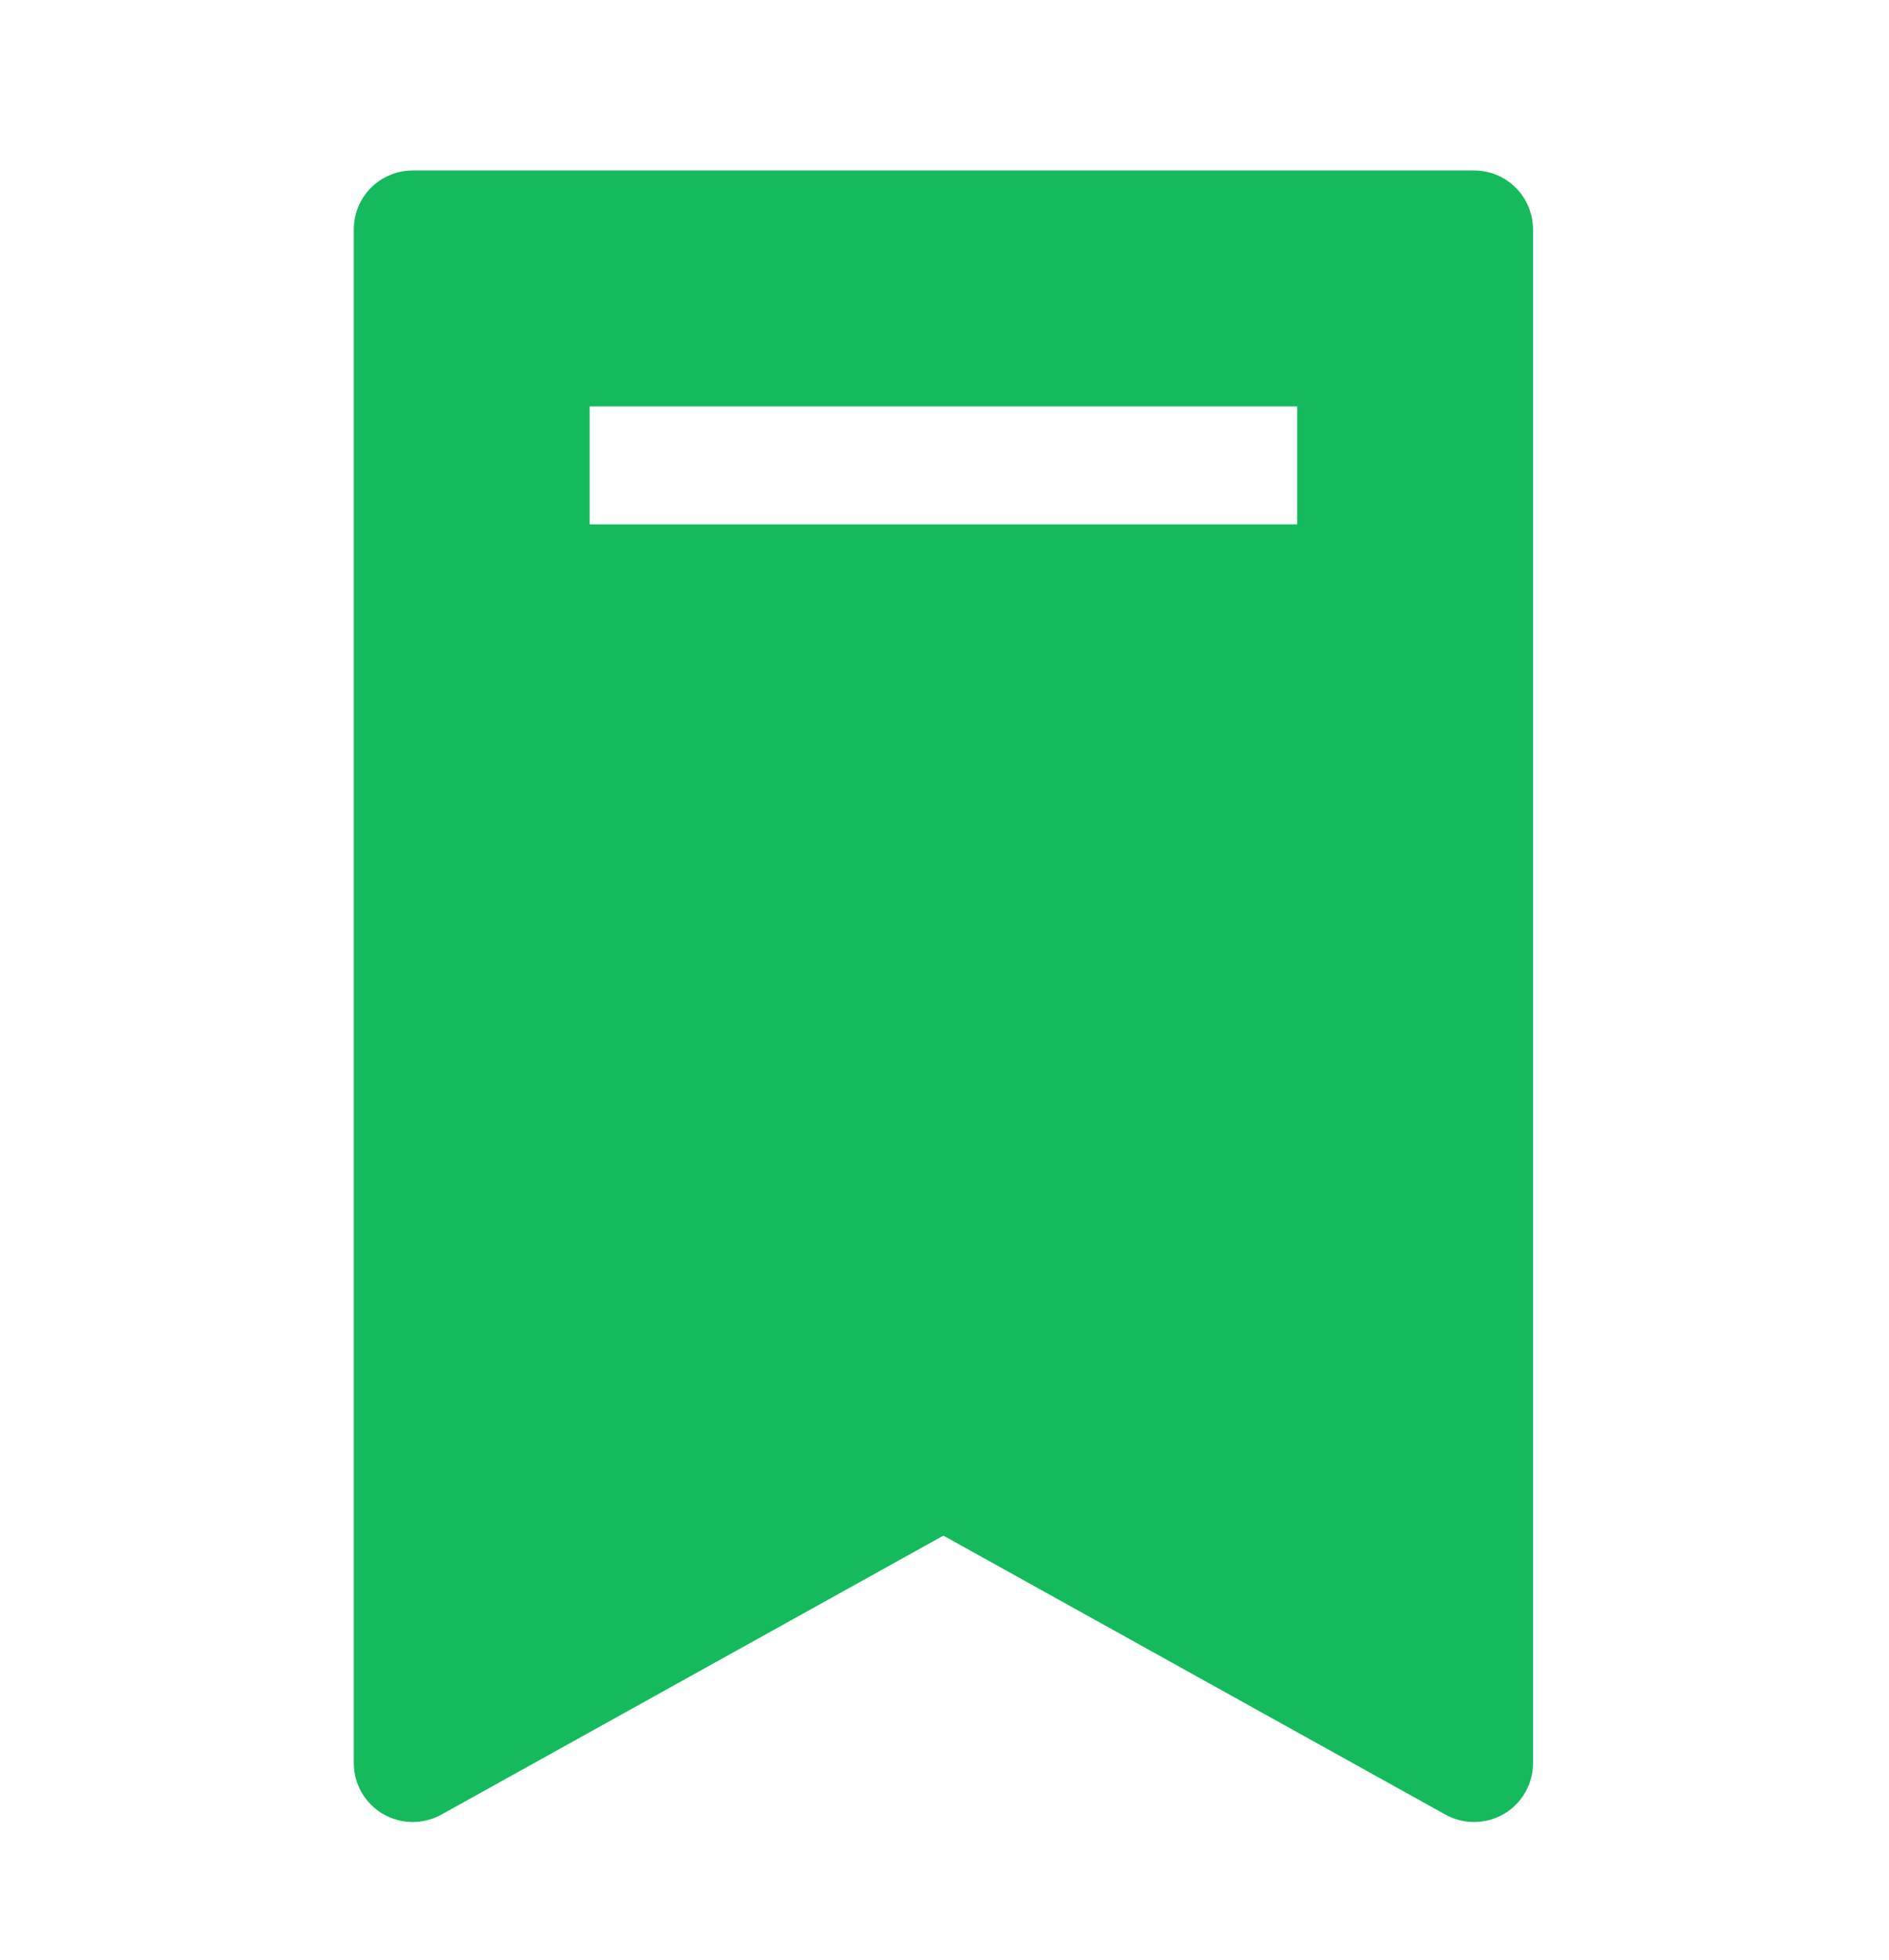 <svg width="27" height="28" viewBox="0 0 27 28" fill="none" xmlns="http://www.w3.org/2000/svg">
<path fill-rule="evenodd" clip-rule="evenodd" d="M5.899 2.436C5.676 2.436 5.462 2.524 5.303 2.682C5.145 2.84 5.057 3.055 5.057 3.278V25.19C5.057 25.337 5.095 25.482 5.168 25.609C5.241 25.736 5.346 25.843 5.472 25.917C5.599 25.991 5.742 26.031 5.889 26.033C6.036 26.035 6.181 25.998 6.309 25.927L13.484 21.941L20.66 25.927C20.788 25.998 20.933 26.035 21.079 26.033C21.226 26.031 21.37 25.991 21.497 25.917C21.623 25.843 21.728 25.736 21.801 25.609C21.874 25.482 21.912 25.337 21.912 25.19V3.278C21.912 3.055 21.823 2.84 21.665 2.682C21.507 2.524 21.293 2.436 21.069 2.436H5.899ZM8.428 7.492H18.541V5.807H8.428V7.492Z" fill="#15BA5C"/>
</svg>
